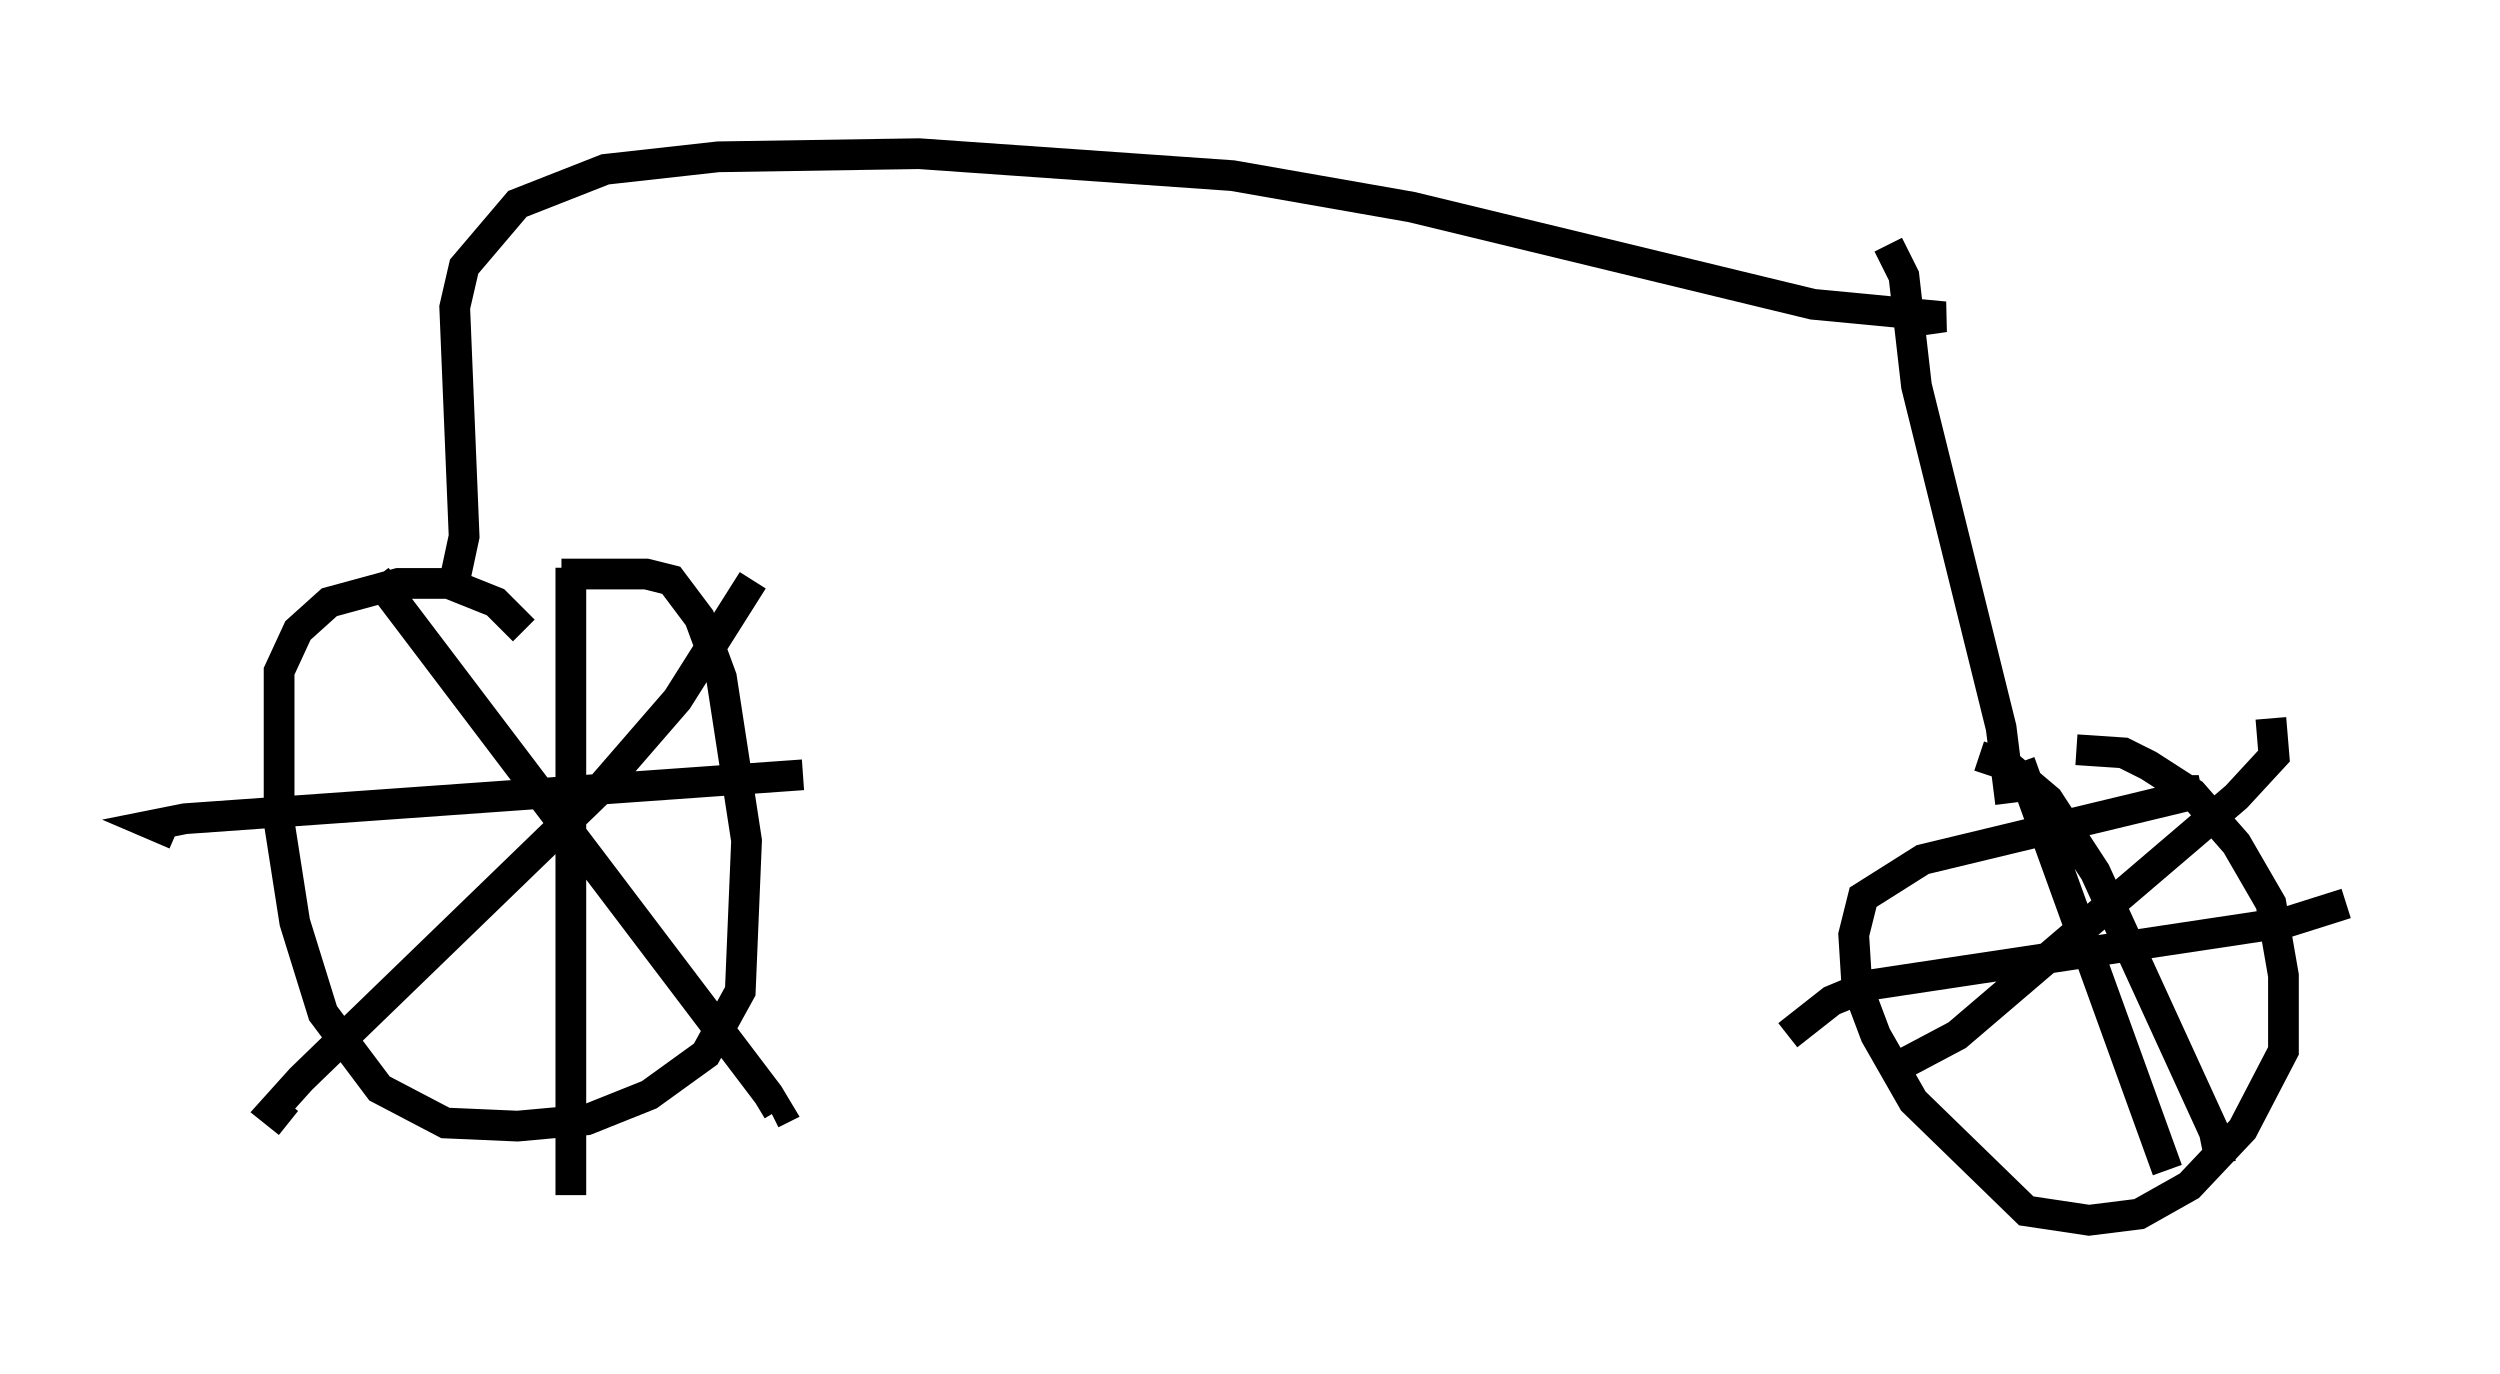<?xml version="1.0" encoding="utf-8" ?>
<svg baseProfile="full" height="44.709" version="1.1" width="81.357" xmlns="http://www.w3.org/2000/svg" xmlns:ev="http://www.w3.org/2001/xml-events" xmlns:xlink="http://www.w3.org/1999/xlink"><defs /><rect fill="white" height="44.709" width="81.357" x="0" y="0" /><path d="M17.454, 19.088 m0.817, -0.408 l2.756, 0.0 0.817, 0.204 l0.919, 1.225 0.715, 1.94 l0.817, 5.308 -0.204, 4.9 l-1.123, 2.042 -1.838, 1.327 l-2.042, 0.817 -2.246, 0.204 l-2.348, -0.102 -2.144, -1.123 l-1.838, -2.45 -0.919, -2.96 l-0.51, -3.267 0.0, -4.9 l0.613, -1.327 1.021, -0.919 l2.246, -0.613 1.633, 0.0 l1.531, 0.613 0.919, 0.919 m1.531, -2.042 l0.0, 20.417 m7.554, -13.679 l-20.111, 1.429 -1.021, 0.204 l0.715, 0.306 m6.533, -8.371 l12.761, 16.844 0.306, 0.51 l-0.204, 0.102 m-0.613, -17.354 l-2.45, 3.879 -2.654, 3.063 l-9.596, 9.29 -0.919, 1.021 l0.51, 0.408 m5.41, -17.661 l0.306, -1.429 -0.306, -7.452 l0.306, -1.327 1.735, -2.042 l2.858, -1.123 3.675, -0.408 l6.533, -0.102 10.208, 0.715 l5.819, 1.021 13.067, 3.165 l4.288, 0.408 -0.715, 0.102 m-1.123, -2.45 l0.51, 1.021 0.408, 3.573 l2.756, 11.127 0.306, 2.45 m2.144, -1.735 l1.531, 0.102 0.817, 0.408 l1.429, 0.919 1.429, 1.633 l1.123, 1.94 0.408, 2.348 l0.0, 2.45 -1.327, 2.552 l-1.735, 1.838 -1.633, 0.919 l-1.633, 0.204 -2.042, -0.306 l-3.675, -3.573 -1.225, -2.144 l-0.613, -1.633 -0.102, -1.633 l0.306, -1.225 1.94, -1.225 l8.473, -2.042 0.51, -0.204 l-0.613, 0.0 m-6.533, -1.123 l0.919, 0.306 1.327, 1.123 l1.531, 2.348 3.879, 8.473 l0.204, 1.021 m1.633, -14.496 l0.102, 1.225 -1.225, 1.327 l-9.086, 7.758 -1.735, 0.919 m3.777, -9.8 l4.798, 13.271 m5.819, -8.677 l-1.94, 0.613 -13.577, 2.042 l-1.225, 0.51 -1.429, 1.123 " fill="none" stroke="black" stroke-width="1" /></svg>